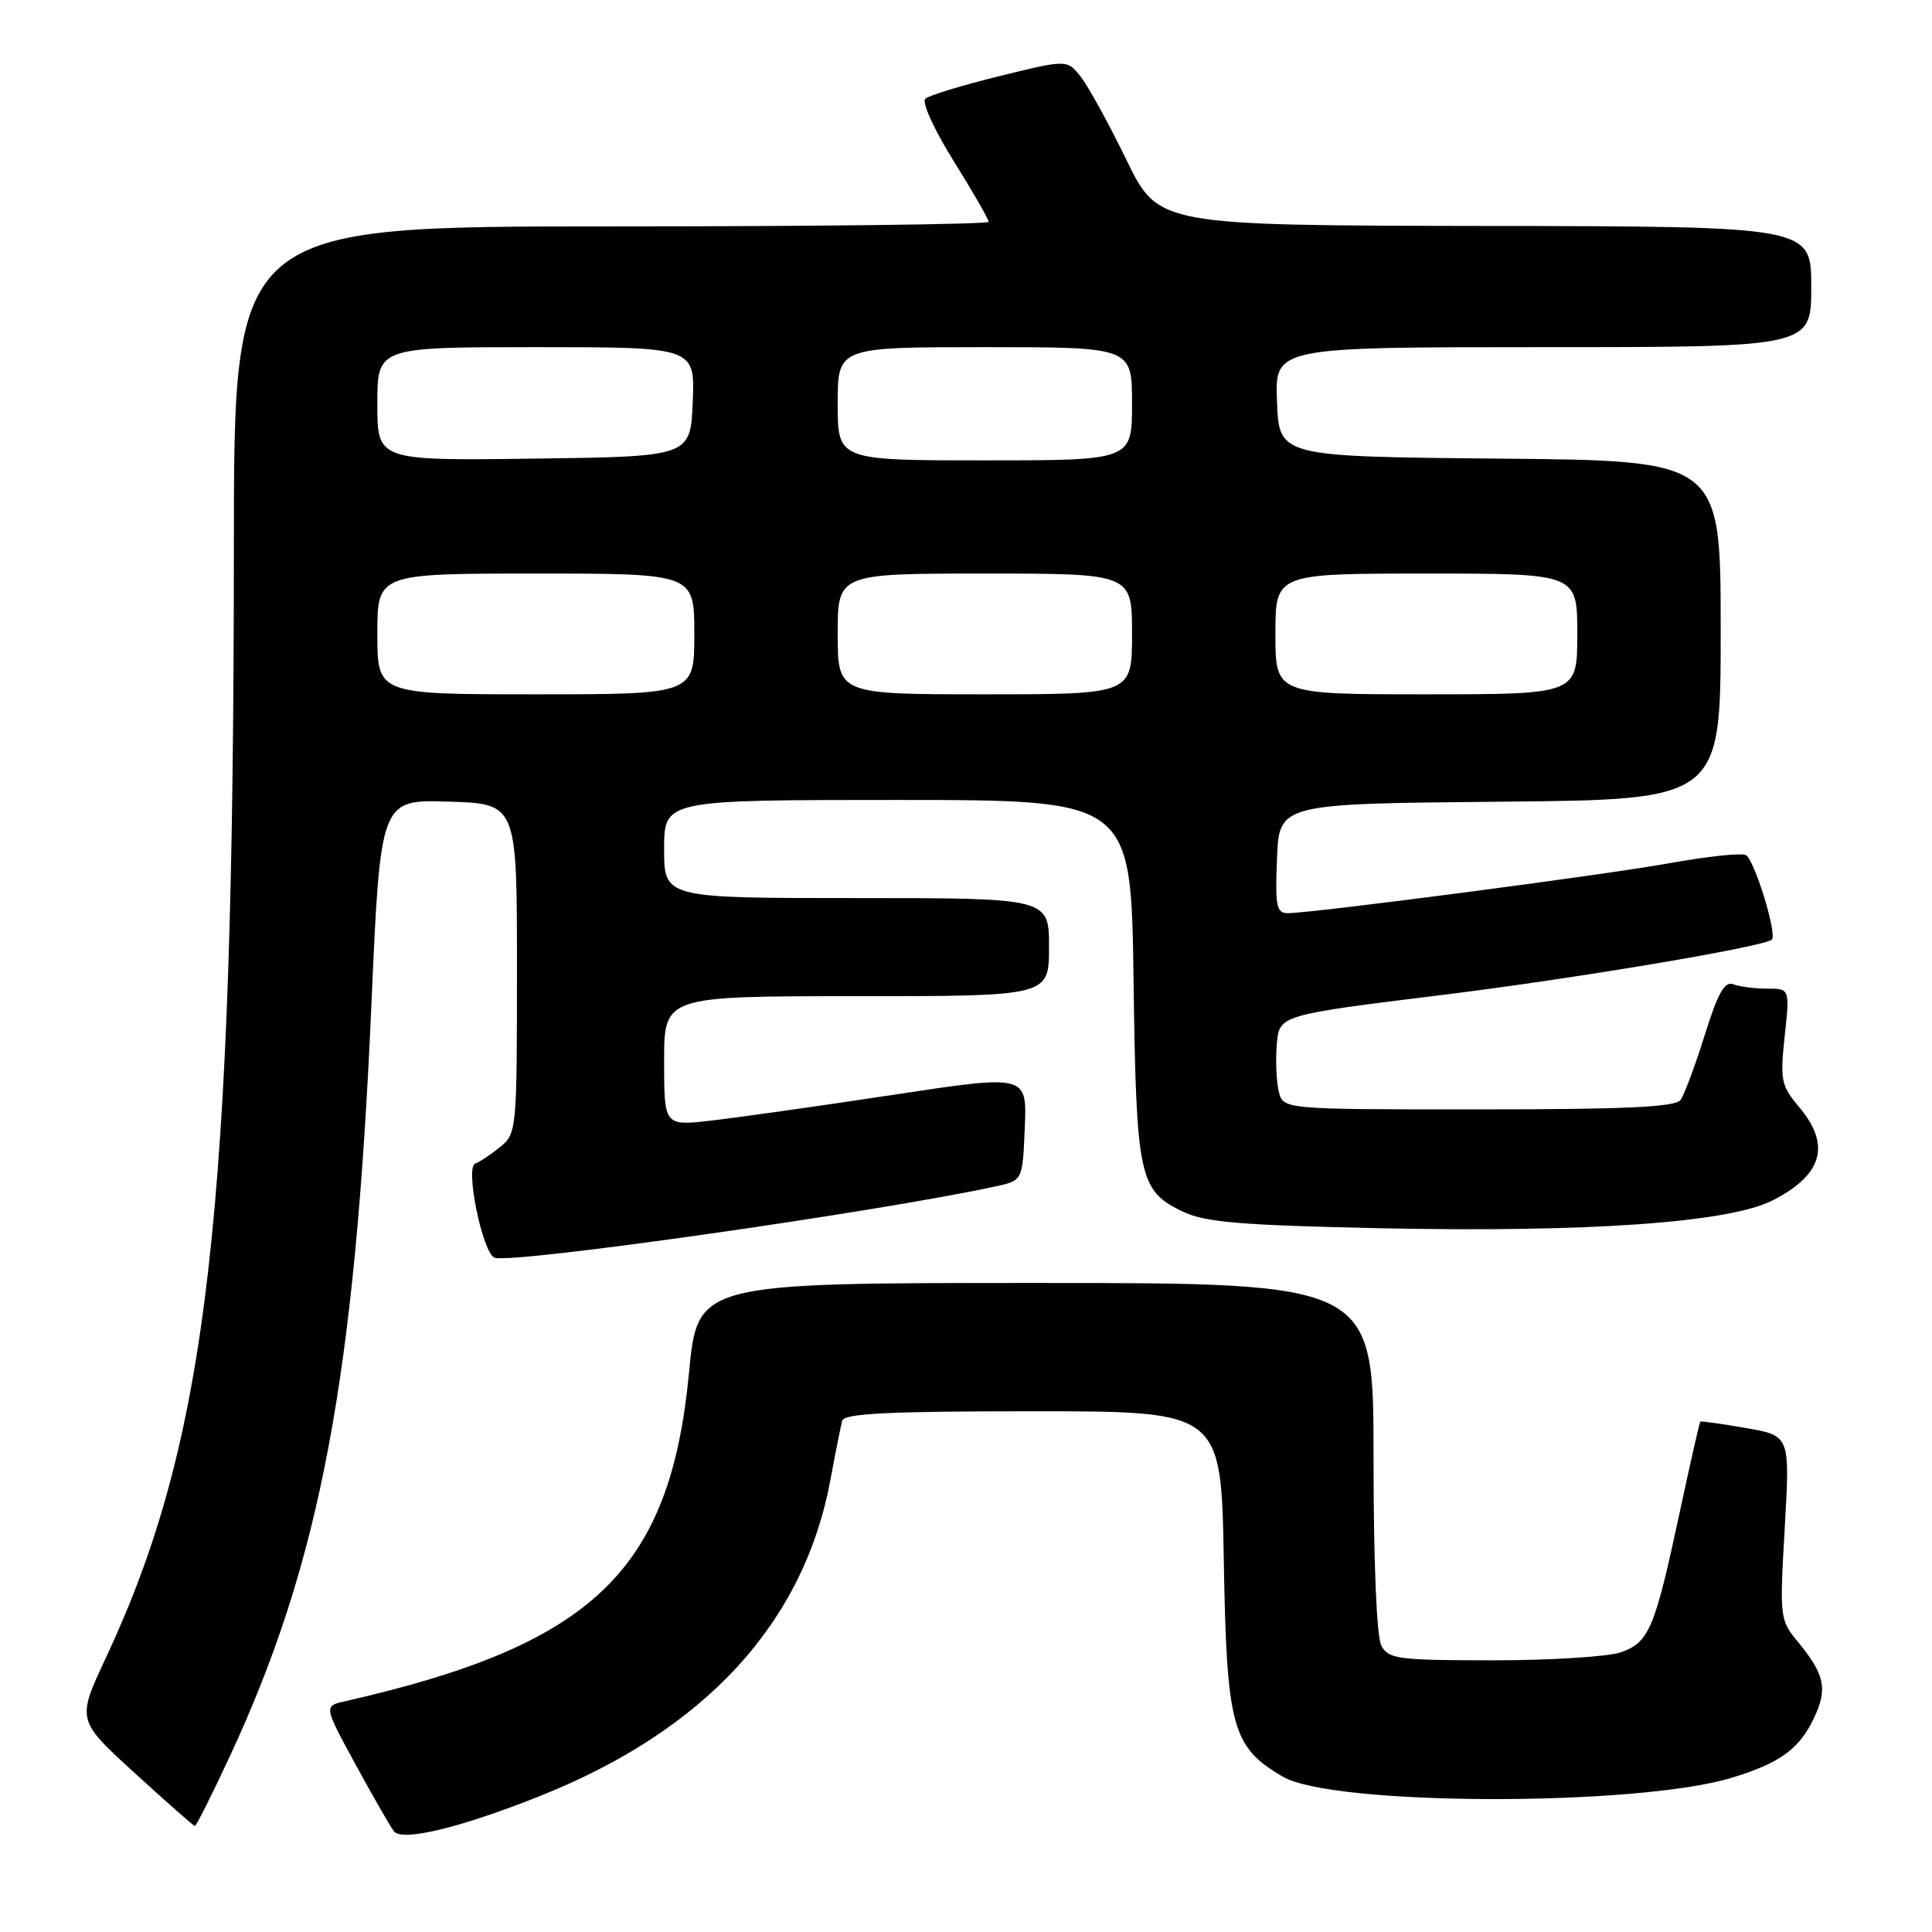 <?xml version="1.0" encoding="UTF-8" standalone="no"?>
<!DOCTYPE svg PUBLIC "-//W3C//DTD SVG 1.1//EN" "http://www.w3.org/Graphics/SVG/1.1/DTD/svg11.dtd" >
<svg xmlns="http://www.w3.org/2000/svg" xmlns:xlink="http://www.w3.org/1999/xlink" version="1.1" viewBox="0 0 256 256">
 <g >
 <path fill="currentColor"
d=" M 71.43 238.03 C 93.45 229.28 106.54 215.04 110.05 196.00 C 110.71 192.43 111.41 188.94 111.60 188.25 C 111.86 187.29 117.77 187.00 136.88 187.00 C 161.82 187.00 161.82 187.00 162.16 206.75 C 162.54 228.89 163.25 231.49 169.98 235.42 C 176.62 239.30 216.69 239.40 229.41 235.58 C 235.80 233.65 238.41 231.77 240.35 227.67 C 242.20 223.78 241.80 221.88 238.22 217.54 C 235.83 214.65 235.80 214.34 236.49 202.41 C 237.19 190.23 237.19 190.23 231.34 189.22 C 228.13 188.66 225.41 188.28 225.30 188.38 C 225.19 188.48 223.95 193.95 222.54 200.53 C 219.26 215.84 218.51 217.63 214.76 218.94 C 213.08 219.52 205.48 220.00 197.89 220.00 C 185.25 220.00 183.98 219.83 183.04 218.07 C 182.41 216.89 182.00 207.05 182.00 193.07 C 182.00 170.00 182.00 170.00 137.21 170.00 C 92.43 170.00 92.43 170.00 91.29 181.96 C 88.78 208.19 78.53 217.97 45.70 225.43 C 42.90 226.06 42.90 226.06 47.10 233.78 C 49.42 238.03 51.71 242.02 52.19 242.65 C 53.27 244.05 60.86 242.23 71.43 238.03 Z  M 30.44 232.75 C 42.43 206.99 47.04 182.56 49.21 133.22 C 50.40 105.93 50.40 105.93 59.45 106.22 C 68.50 106.50 68.50 106.50 68.50 128.34 C 68.50 149.82 68.46 150.21 66.24 152.01 C 64.99 153.02 63.52 153.99 62.97 154.18 C 61.60 154.63 63.94 166.04 65.53 166.65 C 67.77 167.51 116.37 160.59 132.00 157.19 C 135.50 156.42 135.50 156.42 135.79 149.40 C 136.08 142.38 136.08 142.38 118.29 145.08 C 108.51 146.56 97.69 148.09 94.25 148.48 C 88.00 149.20 88.00 149.20 88.00 140.60 C 88.00 132.00 88.00 132.00 113.50 132.00 C 139.00 132.00 139.00 132.00 139.00 125.50 C 139.00 119.00 139.00 119.00 113.50 119.00 C 88.00 119.00 88.00 119.00 88.00 112.50 C 88.00 106.00 88.00 106.00 118.93 106.00 C 149.87 106.00 149.87 106.00 150.20 129.75 C 150.56 156.16 150.91 157.78 156.83 160.59 C 159.73 161.96 164.55 162.36 182.94 162.75 C 210.56 163.32 229.11 162.00 234.88 159.06 C 241.51 155.68 242.64 151.73 238.40 146.70 C 236.00 143.85 235.86 143.14 236.48 137.31 C 237.16 131.00 237.16 131.00 234.16 131.00 C 232.51 131.00 230.49 130.74 229.66 130.42 C 228.52 129.99 227.62 131.59 225.88 137.17 C 224.62 141.20 223.18 145.06 222.68 145.75 C 221.98 146.69 215.43 147.00 195.90 147.00 C 170.04 147.00 170.04 147.00 169.45 144.65 C 169.13 143.36 169.00 140.55 169.18 138.40 C 169.50 134.50 169.50 134.50 191.00 131.85 C 208.41 129.71 233.51 125.50 234.77 124.51 C 235.55 123.89 232.41 113.71 231.31 113.29 C 230.60 113.01 226.07 113.50 221.26 114.37 C 212.59 115.94 173.90 121.00 170.62 121.00 C 169.14 121.00 168.95 120.03 169.21 113.75 C 169.50 106.50 169.50 106.50 198.75 106.23 C 228.00 105.97 228.00 105.97 228.00 83.50 C 228.00 61.03 228.00 61.03 198.75 60.77 C 169.50 60.50 169.50 60.50 169.21 53.25 C 168.91 46.00 168.91 46.00 204.46 46.00 C 240.00 46.00 240.00 46.00 240.00 38.00 C 240.00 30.00 240.00 30.00 196.75 29.94 C 153.50 29.87 153.50 29.87 149.26 21.19 C 146.94 16.41 144.21 11.46 143.22 10.19 C 141.40 7.88 141.40 7.88 132.45 10.08 C 127.53 11.29 123.10 12.64 122.61 13.08 C 122.11 13.53 123.76 17.15 126.36 21.33 C 128.91 25.42 131.00 29.05 131.00 29.39 C 131.00 29.72 108.50 30.00 81.00 30.00 C 31.00 30.00 31.00 30.00 30.99 72.25 C 30.97 161.16 27.56 190.76 14.01 219.71 C 10.17 227.92 10.17 227.92 17.83 234.92 C 22.05 238.77 25.64 241.94 25.82 241.96 C 25.99 241.98 28.07 237.84 30.44 232.75 Z  M 50.00 84.00 C 50.00 76.00 50.00 76.00 71.00 76.00 C 92.00 76.00 92.00 76.00 92.00 84.00 C 92.00 92.00 92.00 92.00 71.00 92.00 C 50.00 92.00 50.00 92.00 50.00 84.00 Z  M 111.00 84.00 C 111.00 76.00 111.00 76.00 130.50 76.00 C 150.00 76.00 150.00 76.00 150.00 84.00 C 150.00 92.00 150.00 92.00 130.50 92.00 C 111.00 92.00 111.00 92.00 111.00 84.00 Z  M 169.00 84.00 C 169.00 76.00 169.00 76.00 189.00 76.00 C 209.00 76.00 209.00 76.00 209.00 84.00 C 209.00 92.00 209.00 92.00 189.00 92.00 C 169.00 92.00 169.00 92.00 169.00 84.00 Z  M 50.00 53.52 C 50.00 46.00 50.00 46.00 71.04 46.00 C 92.09 46.00 92.09 46.00 91.79 53.25 C 91.50 60.50 91.50 60.50 70.75 60.77 C 50.00 61.04 50.00 61.04 50.00 53.52 Z  M 111.00 53.50 C 111.00 46.00 111.00 46.00 130.50 46.00 C 150.00 46.00 150.00 46.00 150.00 53.50 C 150.00 61.00 150.00 61.00 130.50 61.00 C 111.00 61.00 111.00 61.00 111.00 53.50 Z "/>
</g>
</svg>